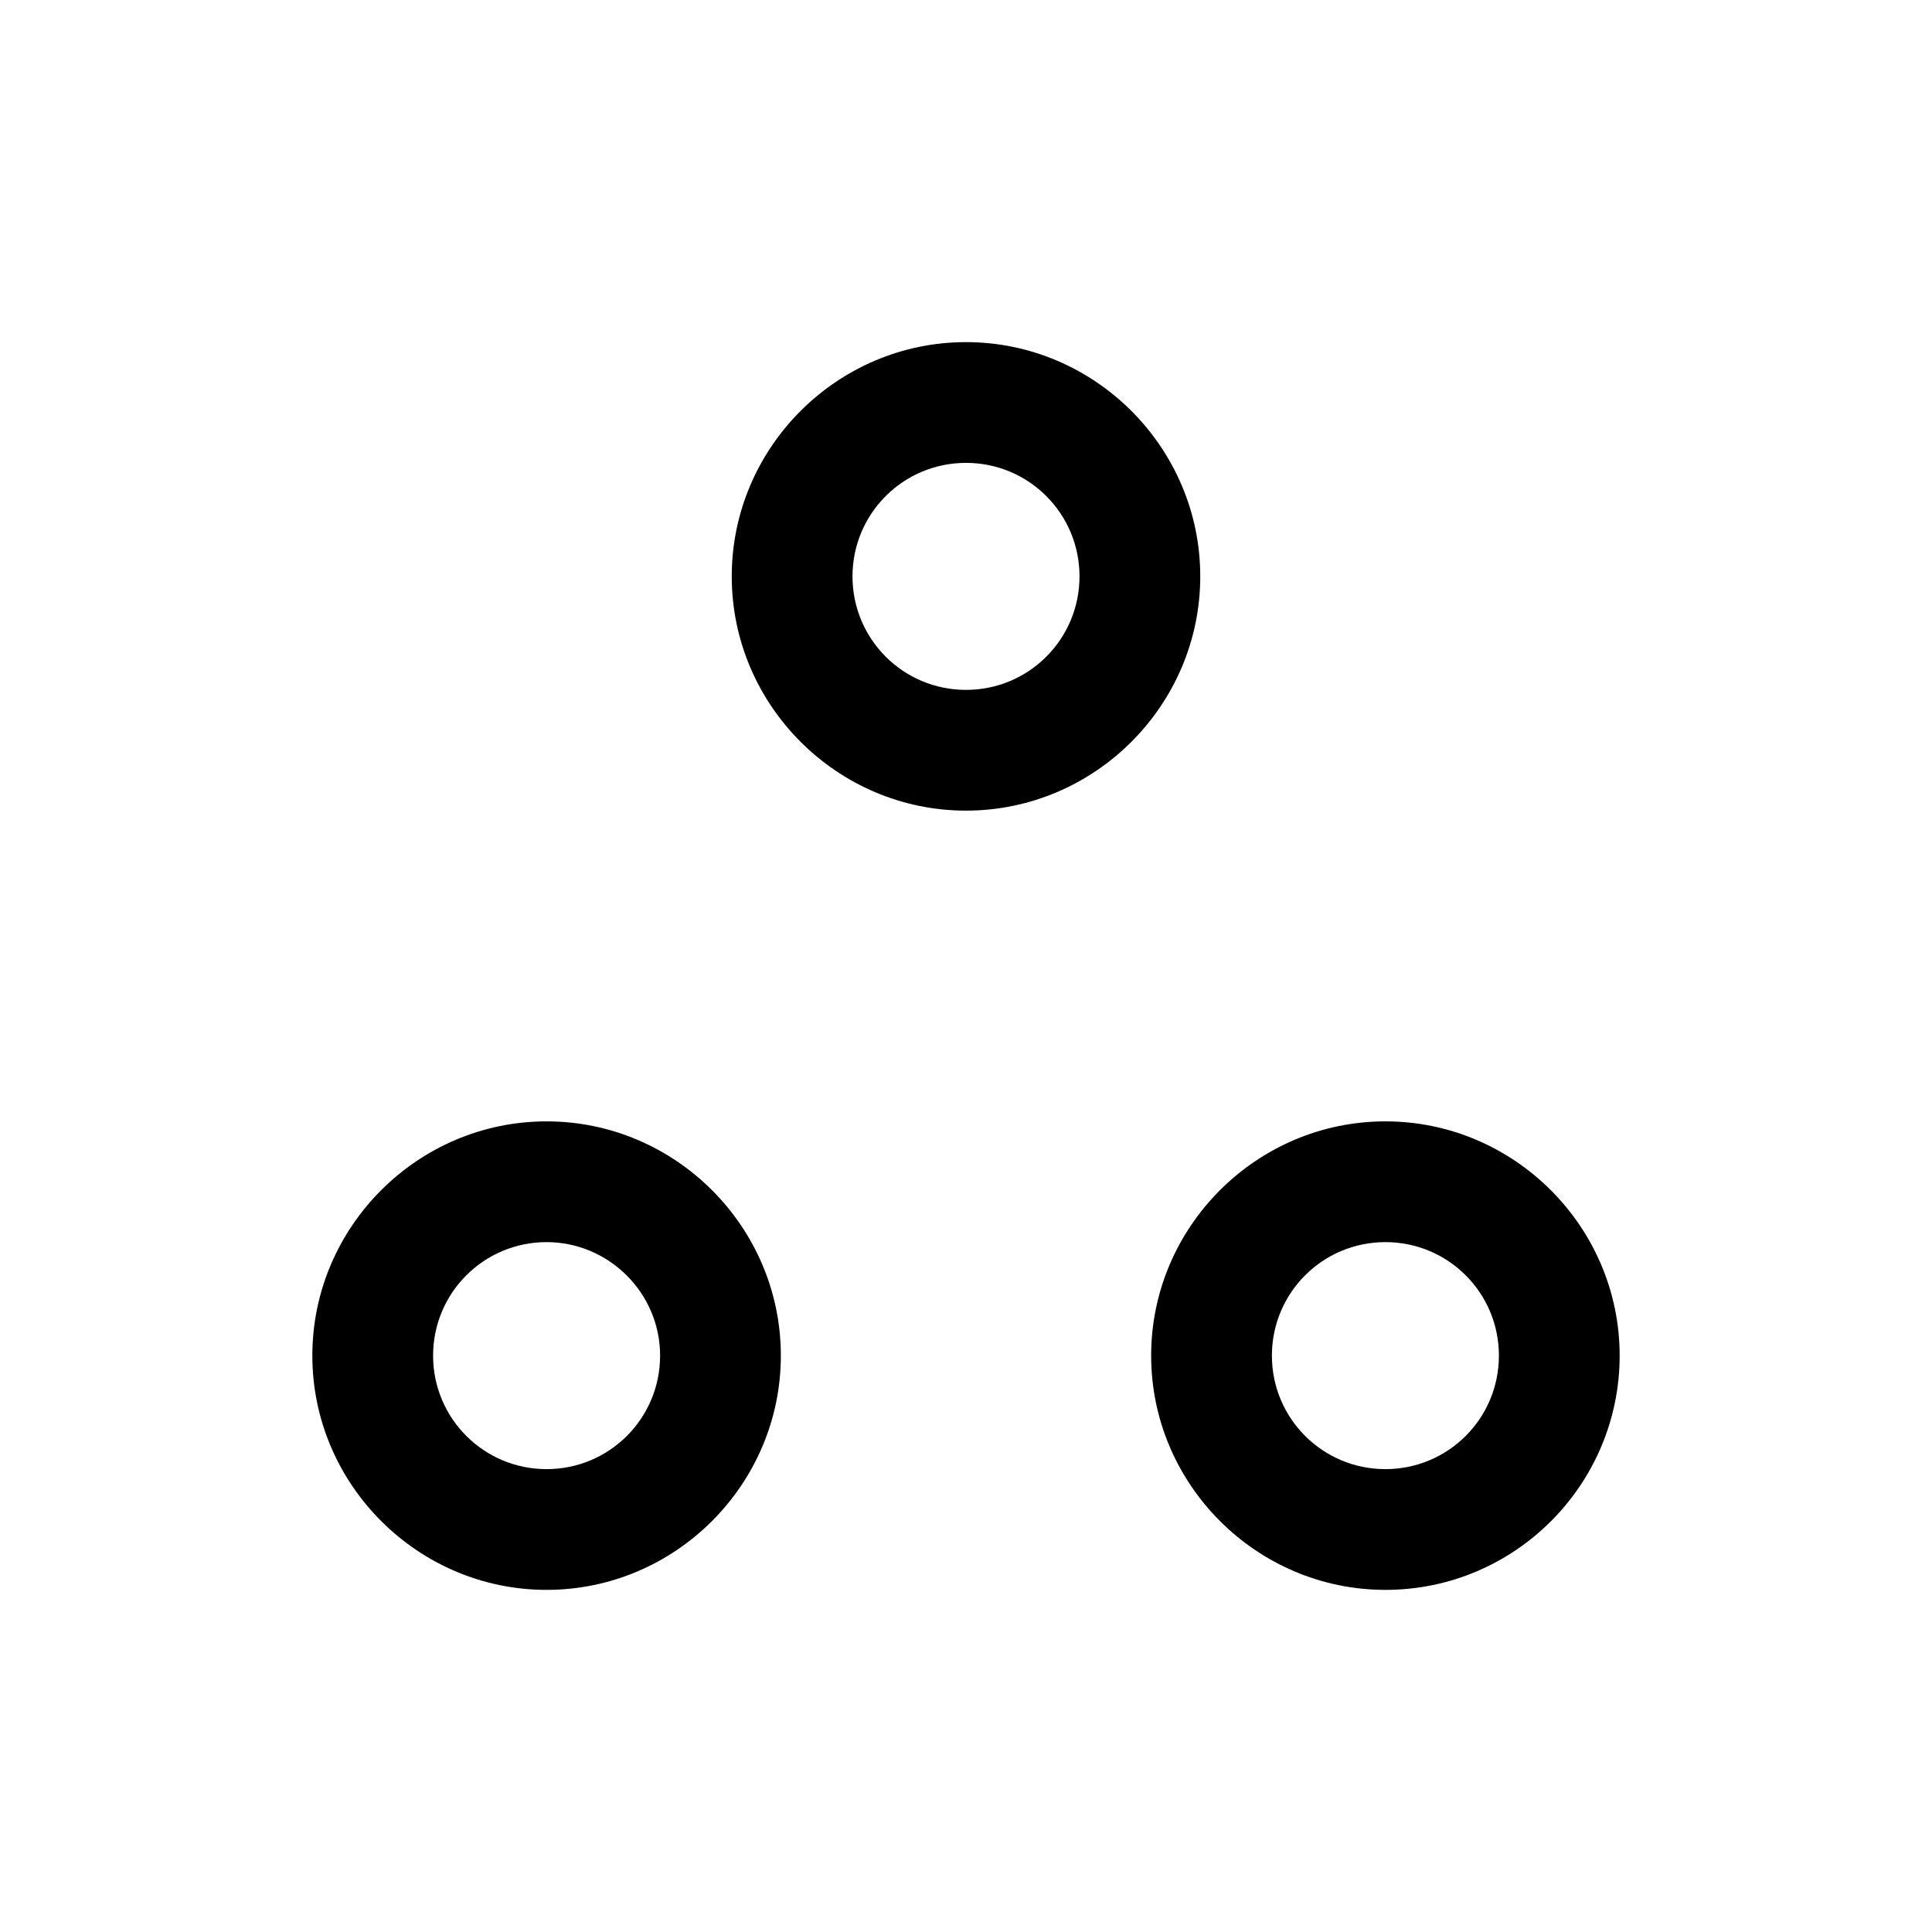 <?xml version="1.0" encoding="UTF-8"?>
<svg width="24" height="24" viewBox="0 0 24 24" xmlns="http://www.w3.org/2000/svg">
 <path d="m12 10.07c-1.6 0-2.91-1.31-2.91-2.91s1.31-2.91 2.91-2.91 2.91 1.31 2.91 2.91-1.31 2.91-2.91 2.91zm0-4.32c-0.78 0-1.41 0.63-1.41 1.41s0.63 1.41 1.41 1.41 1.41-0.63 1.41-1.41-0.63-1.41-1.41-1.41z"/>
 <path d="m6.79 19.75c-1.6 0-2.91-1.31-2.91-2.91s1.31-2.91 2.91-2.91 2.91 1.31 2.91 2.91-1.31 2.91-2.91 2.91zm0-4.32c-0.78 0-1.41 0.63-1.41 1.41s0.63 1.41 1.41 1.41 1.41-0.63 1.41-1.41-0.64-1.41-1.41-1.41z"/>
 <path d="m17.21 19.75c-1.6 0-2.91-1.31-2.91-2.91s1.31-2.91 2.91-2.91 2.91 1.31 2.91 2.91-1.3 2.91-2.91 2.91zm0-4.32c-0.78 0-1.41 0.63-1.41 1.41s0.63 1.41 1.41 1.41 1.41-0.63 1.41-1.41-0.63-1.41-1.41-1.41z"/>
</svg>
